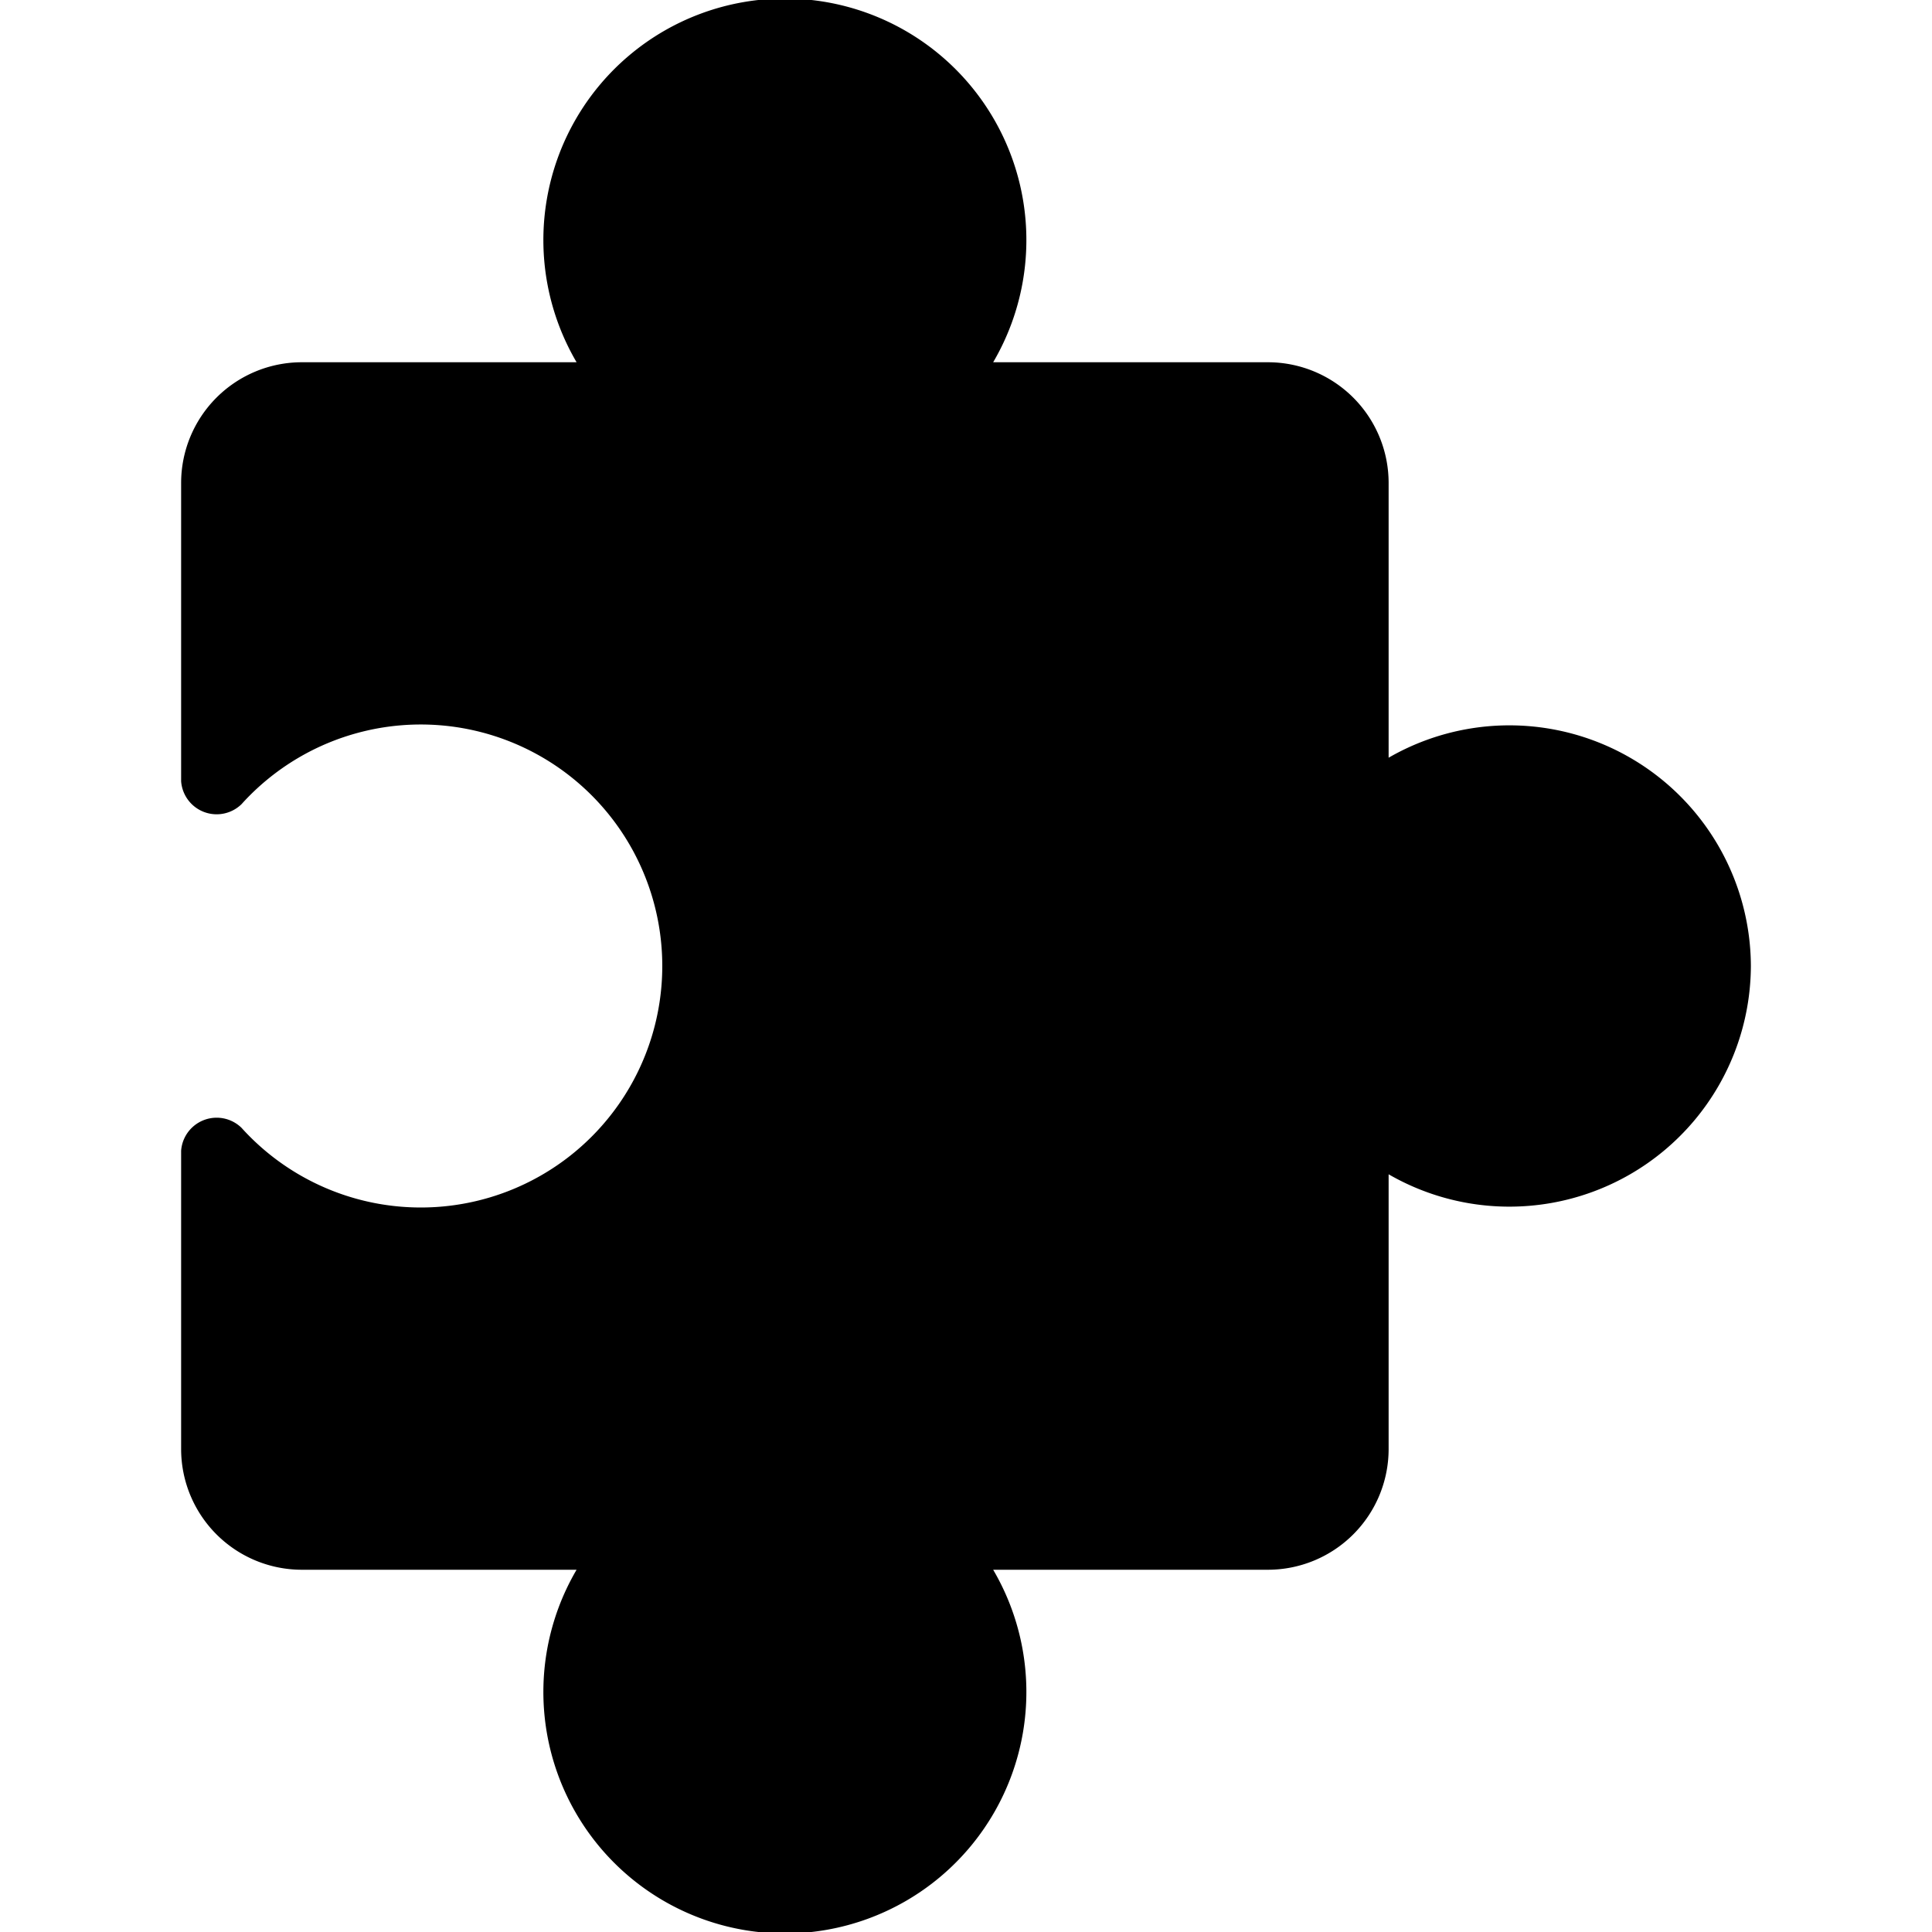 <svg xmlns="http://www.w3.org/2000/svg" width="32" height="32" viewBox="0 0 32 32"><path d="M29,16a4,4,0,0,1-6,3.45V24a2,2,0,0,1-2,2H16.45a4,4,0,1,1-6.9,0H5a2,2,0,0,1-2-2V19.06a.59.59,0,0,1,1-.38,4,4,0,1,0,0-5.36.59.59,0,0,1-1-.38V8A2,2,0,0,1,5,6H9.55a4,4,0,1,1,6.9,0H21a2,2,0,0,1,2,2v4.55A4,4,0,0,1,29,16Z"/></svg>